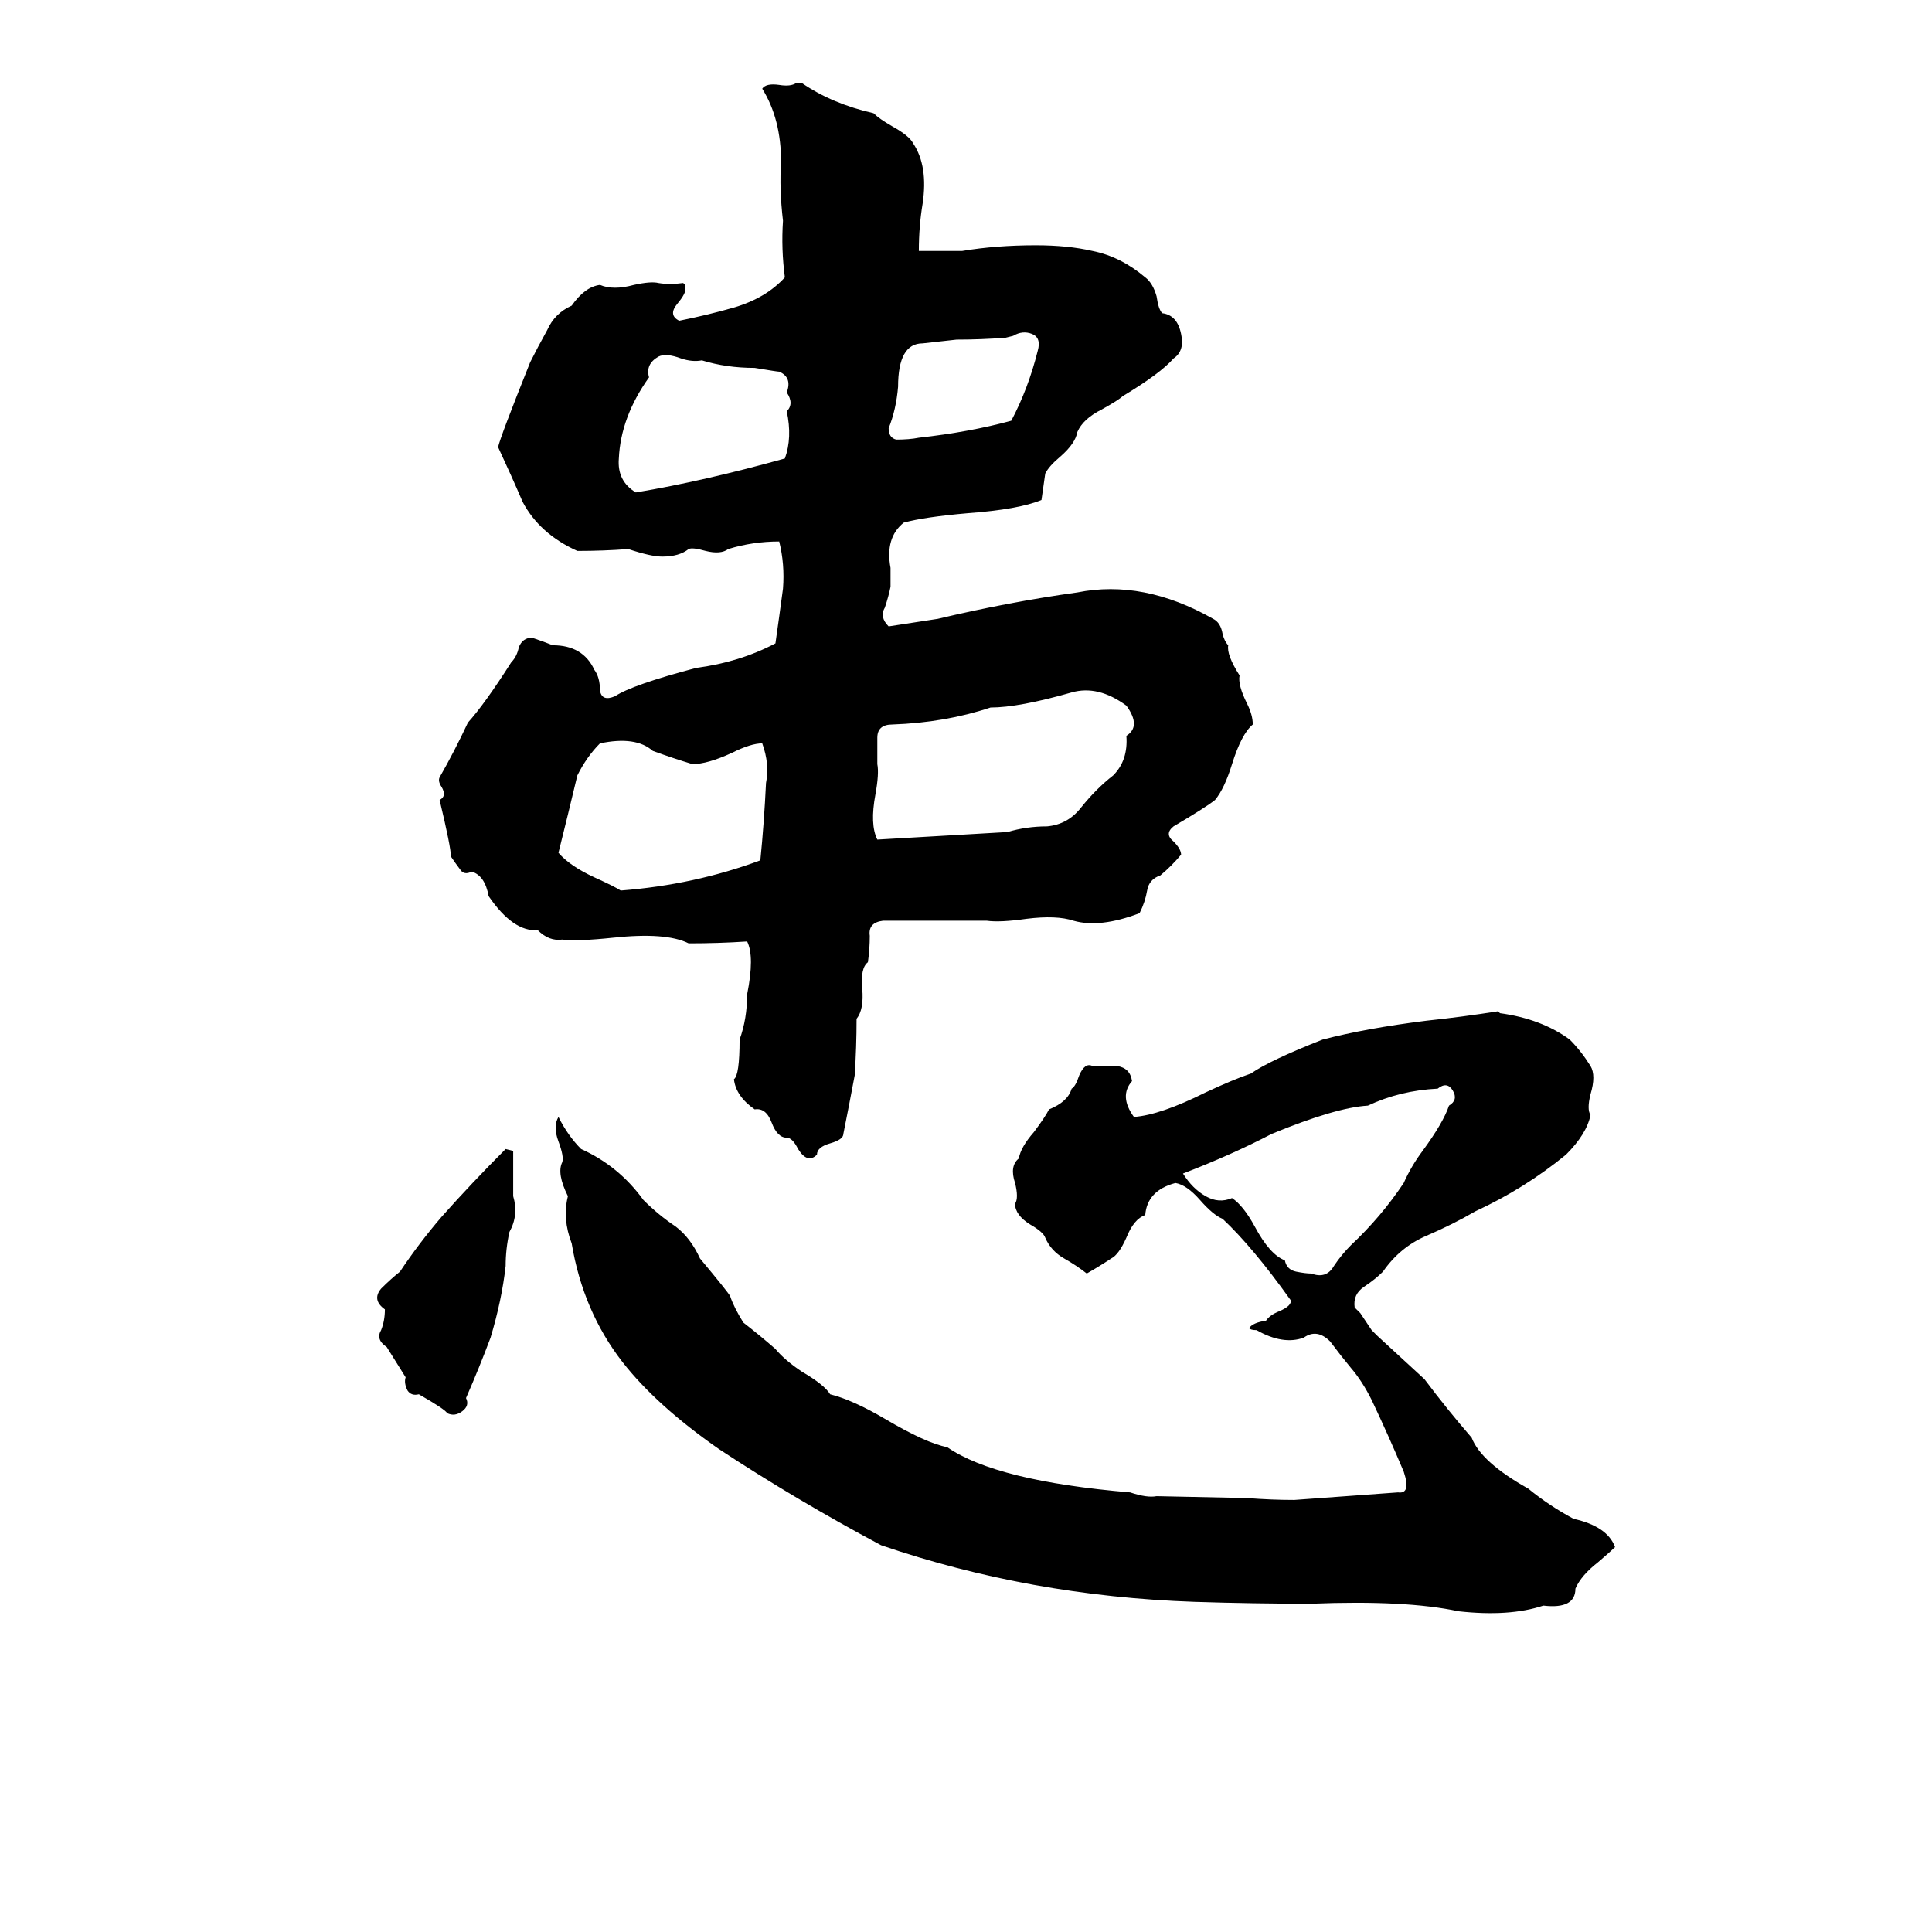 <svg xmlns="http://www.w3.org/2000/svg" viewBox="0 -800 1024 1024">
	<path fill="#000000" d="M422 -756H425Q441 -745 463 -740Q466 -737 473 -733Q482 -728 484 -724Q492 -712 489 -692Q487 -680 487 -667Q499 -667 510 -667Q528 -670 549 -670Q566 -670 579 -667Q594 -664 607 -653Q611 -650 613 -643Q614 -636 616 -634Q624 -633 626 -623Q628 -614 622 -610Q615 -602 595 -590Q593 -588 584 -583Q574 -578 571 -571Q570 -565 562 -558Q556 -553 554 -549Q553 -542 552 -535Q540 -530 513 -528Q490 -526 479 -523Q469 -515 472 -499Q472 -494 472 -489Q471 -484 469 -478Q466 -473 471 -468L497 -472Q535 -481 571 -486Q606 -493 643 -472Q647 -470 648 -464Q649 -460 651 -458Q650 -453 657 -442Q656 -437 661 -427Q664 -421 664 -416Q658 -411 653 -395Q649 -382 644 -376Q639 -372 622 -362Q617 -358 622 -354Q626 -350 626 -347Q621 -341 615 -336Q609 -334 608 -328Q607 -322 604 -316Q583 -308 569 -312Q560 -315 544 -313Q530 -311 523 -312Q496 -312 468 -312Q460 -311 461 -304Q461 -297 460 -290Q456 -287 457 -276Q458 -265 454 -260Q454 -245 453 -230Q450 -214 447 -199Q447 -196 440 -194Q433 -192 433 -188Q428 -183 423 -191Q420 -197 417 -197Q412 -197 409 -205Q406 -213 400 -212Q390 -219 389 -228Q392 -230 392 -249Q396 -260 396 -273Q400 -293 396 -301Q381 -300 365 -300Q353 -306 325 -303Q306 -301 298 -302Q291 -301 285 -307Q272 -306 259 -325Q257 -336 250 -338Q246 -336 244 -339Q241 -343 239 -346Q239 -351 233 -376Q237 -378 234 -383Q232 -386 233 -388Q241 -402 248 -417Q257 -427 271 -449Q274 -452 275 -457Q277 -462 282 -462Q288 -460 293 -458Q309 -458 315 -445Q318 -441 318 -434Q319 -428 326 -431Q335 -437 369 -446Q392 -449 411 -459Q413 -473 415 -488Q416 -501 413 -513Q399 -513 386 -509Q382 -506 374 -508Q367 -510 365 -509Q360 -505 351 -505Q345 -505 333 -509Q320 -508 306 -508Q286 -517 277 -534Q271 -548 264 -563Q265 -568 281 -608Q285 -616 290 -625Q294 -634 303 -638Q310 -648 318 -649Q325 -646 336 -649Q345 -651 349 -650Q355 -649 362 -650Q364 -649 363 -647Q364 -645 359 -639Q354 -633 360 -630Q375 -633 389 -637Q406 -642 416 -653Q414 -668 415 -683Q413 -700 414 -714Q414 -737 404 -753Q406 -756 413 -755Q419 -754 422 -756ZM537 -622L533 -621Q520 -620 507 -620Q498 -619 489 -618Q476 -618 476 -595Q475 -583 471 -573Q471 -568 475 -567Q482 -567 487 -568Q514 -571 536 -577Q545 -594 550 -614Q552 -621 547 -623Q542 -625 537 -622ZM349 -611Q342 -607 344 -600Q329 -579 328 -557Q327 -545 337 -539Q373 -545 416 -557Q420 -568 417 -582Q421 -586 417 -592Q420 -600 413 -603Q412 -603 400 -605Q385 -605 372 -609Q367 -608 361 -610Q353 -613 349 -611ZM568 -433Q540 -425 525 -425Q501 -417 473 -416Q465 -416 465 -409Q465 -402 465 -395Q466 -390 464 -379Q461 -363 465 -355Q500 -357 534 -359Q544 -362 555 -362Q566 -363 573 -372Q581 -382 590 -389Q598 -397 597 -410Q605 -415 597 -426Q582 -437 568 -433ZM318 -406Q311 -399 306 -389Q301 -368 296 -348Q302 -341 315 -335Q326 -330 329 -328Q368 -331 403 -344Q405 -364 406 -385Q408 -395 404 -406Q398 -406 388 -401Q375 -395 367 -395Q357 -398 346 -402Q337 -410 318 -406ZM794 -264L795 -263Q817 -260 832 -249Q838 -243 843 -235Q846 -230 843 -220Q841 -212 843 -209Q841 -199 830 -188Q808 -170 782 -158Q770 -151 756 -145Q742 -139 733 -126Q729 -122 723 -118Q717 -114 718 -107Q720 -105 721 -104L727 -95Q729 -93 730 -92L755 -69Q767 -53 780 -38Q785 -25 810 -11Q821 -2 834 5Q852 9 856 20Q854 22 847 28Q838 35 835 42Q835 53 818 51Q800 57 773 54Q745 48 695 50Q664 50 633 49Q546 46 467 19Q422 -5 381 -32Q348 -55 330 -78Q309 -105 303 -141Q298 -154 301 -166Q295 -178 298 -184Q299 -187 296 -195Q293 -203 296 -208Q301 -198 308 -191Q328 -182 341 -164Q349 -156 358 -150Q366 -144 371 -133Q386 -115 387 -113Q389 -107 394 -99Q403 -92 411 -85Q416 -79 425 -73Q437 -66 440 -61Q452 -58 469 -48Q491 -35 502 -33Q528 -15 599 -9Q608 -6 613 -7L661 -6Q674 -5 686 -5Q714 -7 741 -9Q748 -8 744 -20Q736 -39 727 -58Q722 -68 716 -75Q711 -81 705 -89Q698 -96 691 -91Q680 -87 666 -95Q663 -95 662 -96Q664 -99 671 -100Q673 -103 678 -105Q685 -108 684 -111Q664 -139 648 -154Q643 -156 636 -164Q629 -172 623 -173Q608 -169 607 -156Q601 -154 597 -144Q593 -135 589 -133Q583 -129 576 -125Q571 -129 564 -133Q557 -137 554 -144Q553 -147 546 -151Q538 -156 538 -162Q540 -165 538 -173Q535 -182 540 -186Q541 -192 548 -200Q554 -208 556 -212Q566 -216 568 -223Q570 -224 572 -230Q575 -237 579 -235Q585 -235 592 -235Q599 -234 600 -227Q593 -219 601 -208Q615 -209 639 -221Q654 -228 663 -231Q673 -238 701 -249Q724 -255 756 -259Q775 -261 794 -264ZM762 -223Q742 -222 725 -214Q708 -213 674 -199Q653 -188 627 -178Q632 -170 639 -166Q646 -162 653 -165Q659 -161 665 -150Q673 -135 681 -132Q682 -127 687 -126Q692 -125 695 -125Q703 -122 707 -129Q711 -135 716 -140Q732 -155 744 -173Q748 -182 754 -190Q765 -205 768 -214Q773 -217 770 -222Q767 -227 762 -223ZM268 -191L272 -190Q272 -178 272 -166Q275 -156 270 -147Q268 -138 268 -129Q266 -111 260 -91Q254 -75 247 -59Q249 -55 245 -52Q241 -49 237 -51Q236 -53 222 -61Q218 -60 216 -63Q214 -67 215 -70Q210 -78 205 -86Q199 -90 202 -95Q204 -100 204 -106Q197 -111 202 -117Q207 -122 212 -126Q222 -141 234 -155Q250 -173 268 -191Z"/>
</svg>
